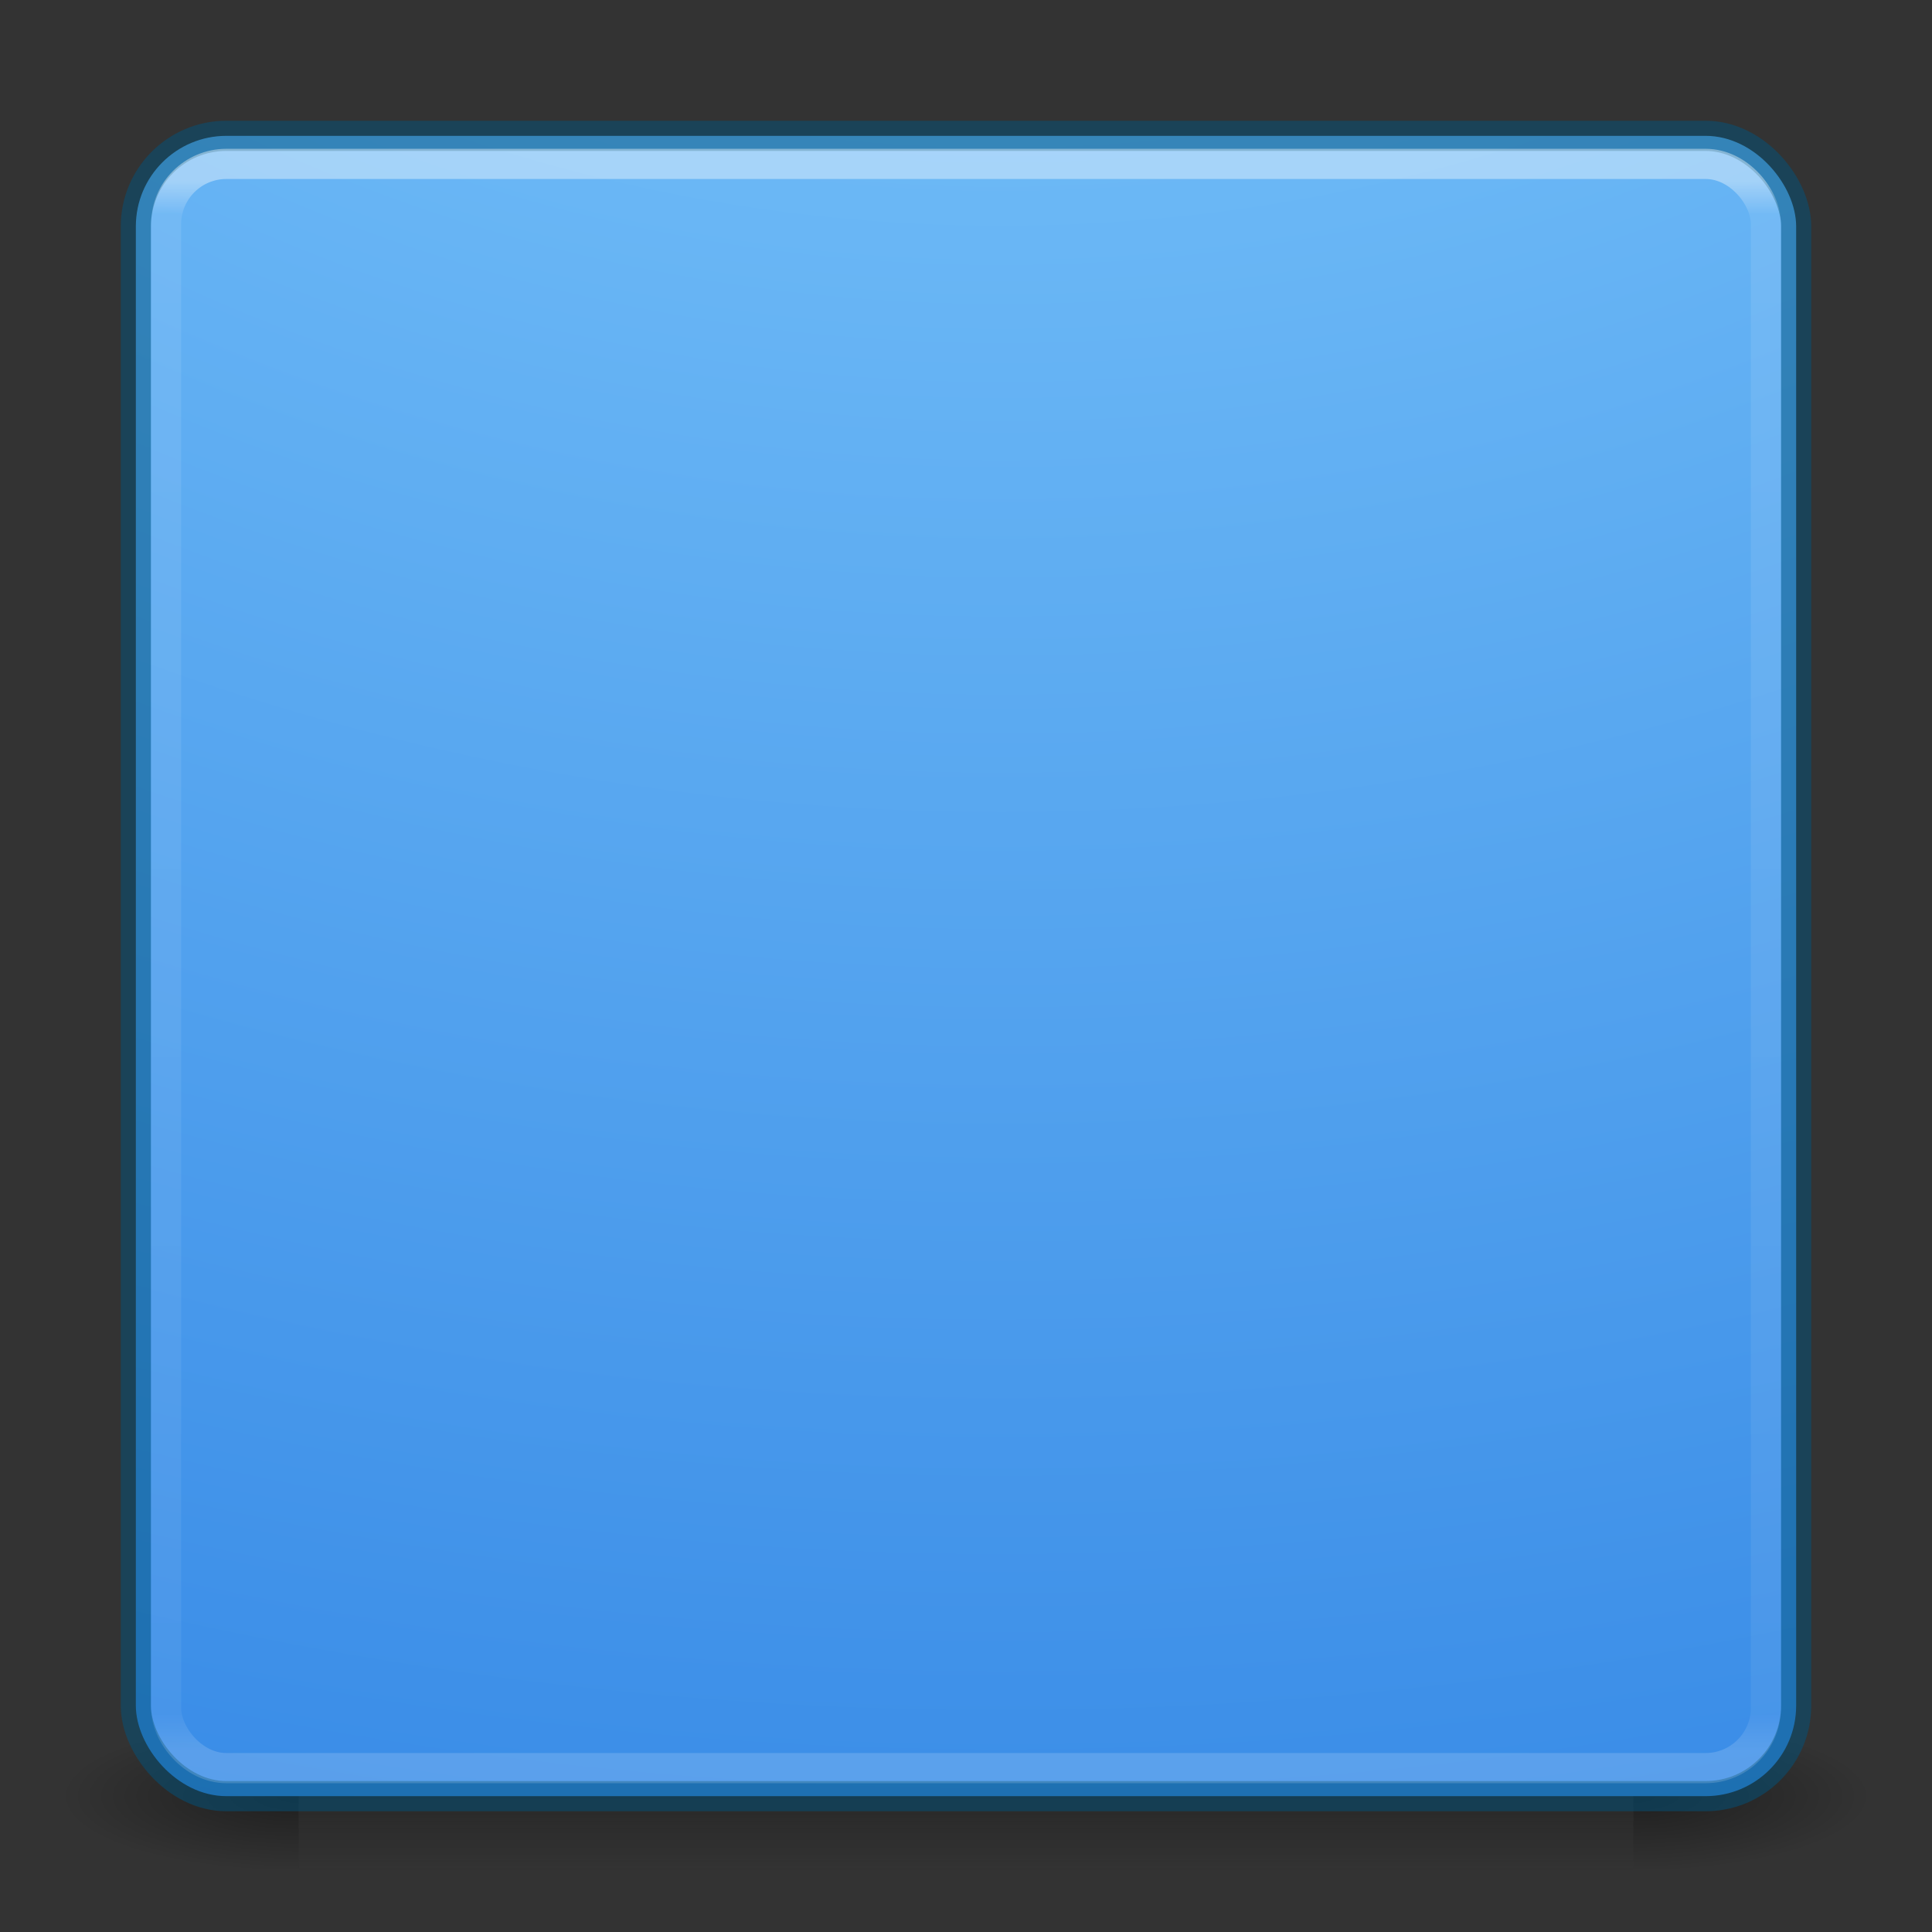 <?xml version="1.0" encoding="UTF-8" standalone="no"?>
<svg
   xmlns:dc="http://purl.org/dc/elements/1.1/"
   xmlns:cc="http://creativecommons.org/ns#"
   xmlns:rdf="http://www.w3.org/1999/02/22-rdf-syntax-ns#"
   xmlns:svg="http://www.w3.org/2000/svg"
   xmlns="http://www.w3.org/2000/svg"
   xmlns:xlink="http://www.w3.org/1999/xlink"
   xmlns:sodipodi="http://sodipodi.sourceforge.net/DTD/sodipodi-0.dtd"
   xmlns:inkscape="http://www.inkscape.org/namespaces/inkscape"
   height="64"
   id="svg11300"
   style="display:inline;enable-background:new"
   version="1.0"
   viewBox="0 0 64 64"
   width="64"
   inkscape:version="0.91 r13725"
   sodipodi:docname="com.github.eudaldgr.elements.svg">
  <rect x="0" y="0" width="64" height="64" fill="#333333" stroke="none"/>
  <sodipodi:namedview
     pagecolor="#ffffff"
     bordercolor="#666666"
     borderopacity="1"
     objecttolerance="10"
     gridtolerance="10"
     guidetolerance="10"
     inkscape:pageopacity="0"
     inkscape:pageshadow="2"
     inkscape:window-width="1920"
     inkscape:window-height="1017"
     id="namedview44"
     showgrid="false"
     inkscape:zoom="10.429825"
     inkscape:cx="24.969798"
     inkscape:cy="26.762228"
     inkscape:window-x="0"
     inkscape:window-y="30"
     inkscape:window-maximized="1"
     inkscape:current-layer="g153" />
  <title
     id="title4162">elementary Icon Template</title>
  <defs
     id="defs3">
    <linearGradient
       id="linearGradient10457">
      <stop
         id="stop10453"
         offset="0"
         style="stop-color:#000000;stop-opacity:1;" />
      <stop
         id="stop10455"
         offset="1"
         style="stop-color:#000000;stop-opacity:0;" />
    </linearGradient>
    <linearGradient
       id="linearGradient4712">
      <stop
         id="stop4708"
         offset="0"
         style="stop-color:#000000;stop-opacity:1;" />
      <stop
         id="stop4710"
         offset="1"
         style="stop-color:#000000;stop-opacity:0;" />
    </linearGradient>
    <linearGradient
       id="linearGradient4187">
      <stop
         id="stop4189"
         offset="0"
         style="stop-color:#ffffff;stop-opacity:1" />
      <stop
         id="stop4191"
         offset="0.021"
         style="stop-color:#ffffff;stop-opacity:0.235" />
      <stop
         id="stop4193"
         offset="0.977"
         style="stop-color:#ffffff;stop-opacity:0.157" />
      <stop
         id="stop4195"
         offset="1"
         style="stop-color:#ffffff;stop-opacity:0.392" />
    </linearGradient>
    <linearGradient
       id="linearGradient3702-501-757-6-946">
      <stop
         id="stop3228"
         offset="0"
         style="stop-color:#181818;stop-opacity:0" />
      <stop
         id="stop3230"
         offset="0.5"
         style="stop-color:#181818;stop-opacity:1" />
      <stop
         id="stop3232"
         offset="1"
         style="stop-color:#181818;stop-opacity:0" />
    </linearGradient>
    <linearGradient
       gradientTransform="matrix(1.432,0,0,1.436,189.622,145.529)"
       gradientUnits="userSpaceOnUse"
       xlink:href="#linearGradient4187"
       id="linearGradient3904"
       x1="24"
       x2="24"
       y1="5.909"
       y2="42.092" />
    <radialGradient
       cx="6.73"
       cy="9.957"
       fx="6.2"
       fy="9.957"
       gradientTransform="matrix(0,13.394,-16.444,0,388.902,33.106)"
       gradientUnits="userSpaceOnUse"
       xlink:href="#linearGradient27416-1-2-0-1"
       id="radialGradient4147"
       r="12.672" />
    <radialGradient
       cx="4.993"
       cy="43.5"
       fx="4.993"
       fy="43.5"
       gradientTransform="matrix(3.164,0,0,1,230.297,164)"
       gradientUnits="userSpaceOnUse"
       xlink:href="#linearGradient4712"
       id="radialGradient2873-966-168-714"
       r="2.5" />
    <radialGradient
       cx="4.993"
       cy="43.5"
       fx="4.993"
       fy="43.5"
       gradientTransform="matrix(3.164,0,0,1,-217.703,-251)"
       gradientUnits="userSpaceOnUse"
       xlink:href="#linearGradient4712"
       id="radialGradient2875-742-326-419"
       r="2.5" />
    <linearGradient
       gradientTransform="matrix(1.579,0,0,0.714,186.105,176.429)"
       gradientUnits="userSpaceOnUse"
       xlink:href="#linearGradient3702-501-757-6-946"
       id="linearGradient2877-634-617-908"
       x1="25.058"
       x2="25.058"
       y1="47.028"
       y2="39.999" />
    <linearGradient
       id="linearGradient27416-1-2-0-1">
      <stop
         id="stop27420-2-0-8-7"
         offset="0"
         style="stop-color:#8cd5ff;stop-opacity:1" />
      <stop
         id="stop10017"
         offset="0.555"
         style="stop-color:#3689e6;stop-opacity:1" />
      <stop
         id="stop27422-3-5-3-3"
         offset="1"
         style="stop-color:#3689e6;stop-opacity:1" />
    </linearGradient>
    <linearGradient
       gradientTransform="translate(0,1)"
       gradientUnits="userSpaceOnUse"
       xlink:href="#linearGradient10457"
       id="linearGradient10667"
       x1="224"
       x2="224"
       y1="196"
       y2="172" />
    <linearGradient
       gradientUnits="userSpaceOnUse"
       xlink:href="#linearGradient10457"
       id="linearGradient10681"
       x1="224"
       x2="224"
       y1="196"
       y2="172" />
    <linearGradient
       gradientTransform="translate(0,-1)"
       gradientUnits="userSpaceOnUse"
       xlink:href="#linearGradient10457"
       id="linearGradient10691"
       x1="229"
       x2="229"
       y1="197"
       y2="173" />
  </defs>
  <g
     id="g153"
     transform="translate(-192,-148)">
    <rect
       height="5"
       id="rect2801"
       style="opacity:0.4;fill:url(#radialGradient2873-966-168-714);fill-opacity:1;stroke:none;stroke-width:1.062"
       width="7.895"
       x="246.105"
       y="205" />
    <rect
       height="5"
       id="rect3696"
       style="opacity:0.4;fill:url(#radialGradient2875-742-326-419);fill-opacity:1;stroke:none;stroke-width:1.062"
       transform="scale(-1)"
       width="7.895"
       x="-201.895"
       y="-210" />
    <rect
       height="5"
       id="rect3700"
       style="opacity:0.4;fill:url(#linearGradient2877-634-617-908);fill-opacity:1;stroke:none;stroke-width:1.062"
       width="44.211"
       x="201.895"
       y="205" />
    <rect
       height="55"
       id="rect5505-21-3-8-5-2-9"
       rx="3"
       ry="3"
       style="color:#000000;display:inline;overflow:visible;visibility:visible;fill:url(#radialGradient4147);fill-opacity:1;fill-rule:nonzero;stroke:#00537d;stroke-width:1;stroke-opacity:0.498;marker:none;enable-background:accumulate"
       width="55"
       x="196.5"
       y="152.5" />
    <rect
       height="53.142"
       id="rect6741"
       rx="2"
       ry="2"
       style="opacity:0.4;fill:none;stroke:url(#linearGradient3904);stroke-width:1;stroke-linecap:round;stroke-linejoin:round;stroke-miterlimit:4;stroke-dasharray:none;stroke-dashoffset:0;stroke-opacity:1"
       width="53"
       x="197.5"
       y="153.429" />
  </g>
</svg>

